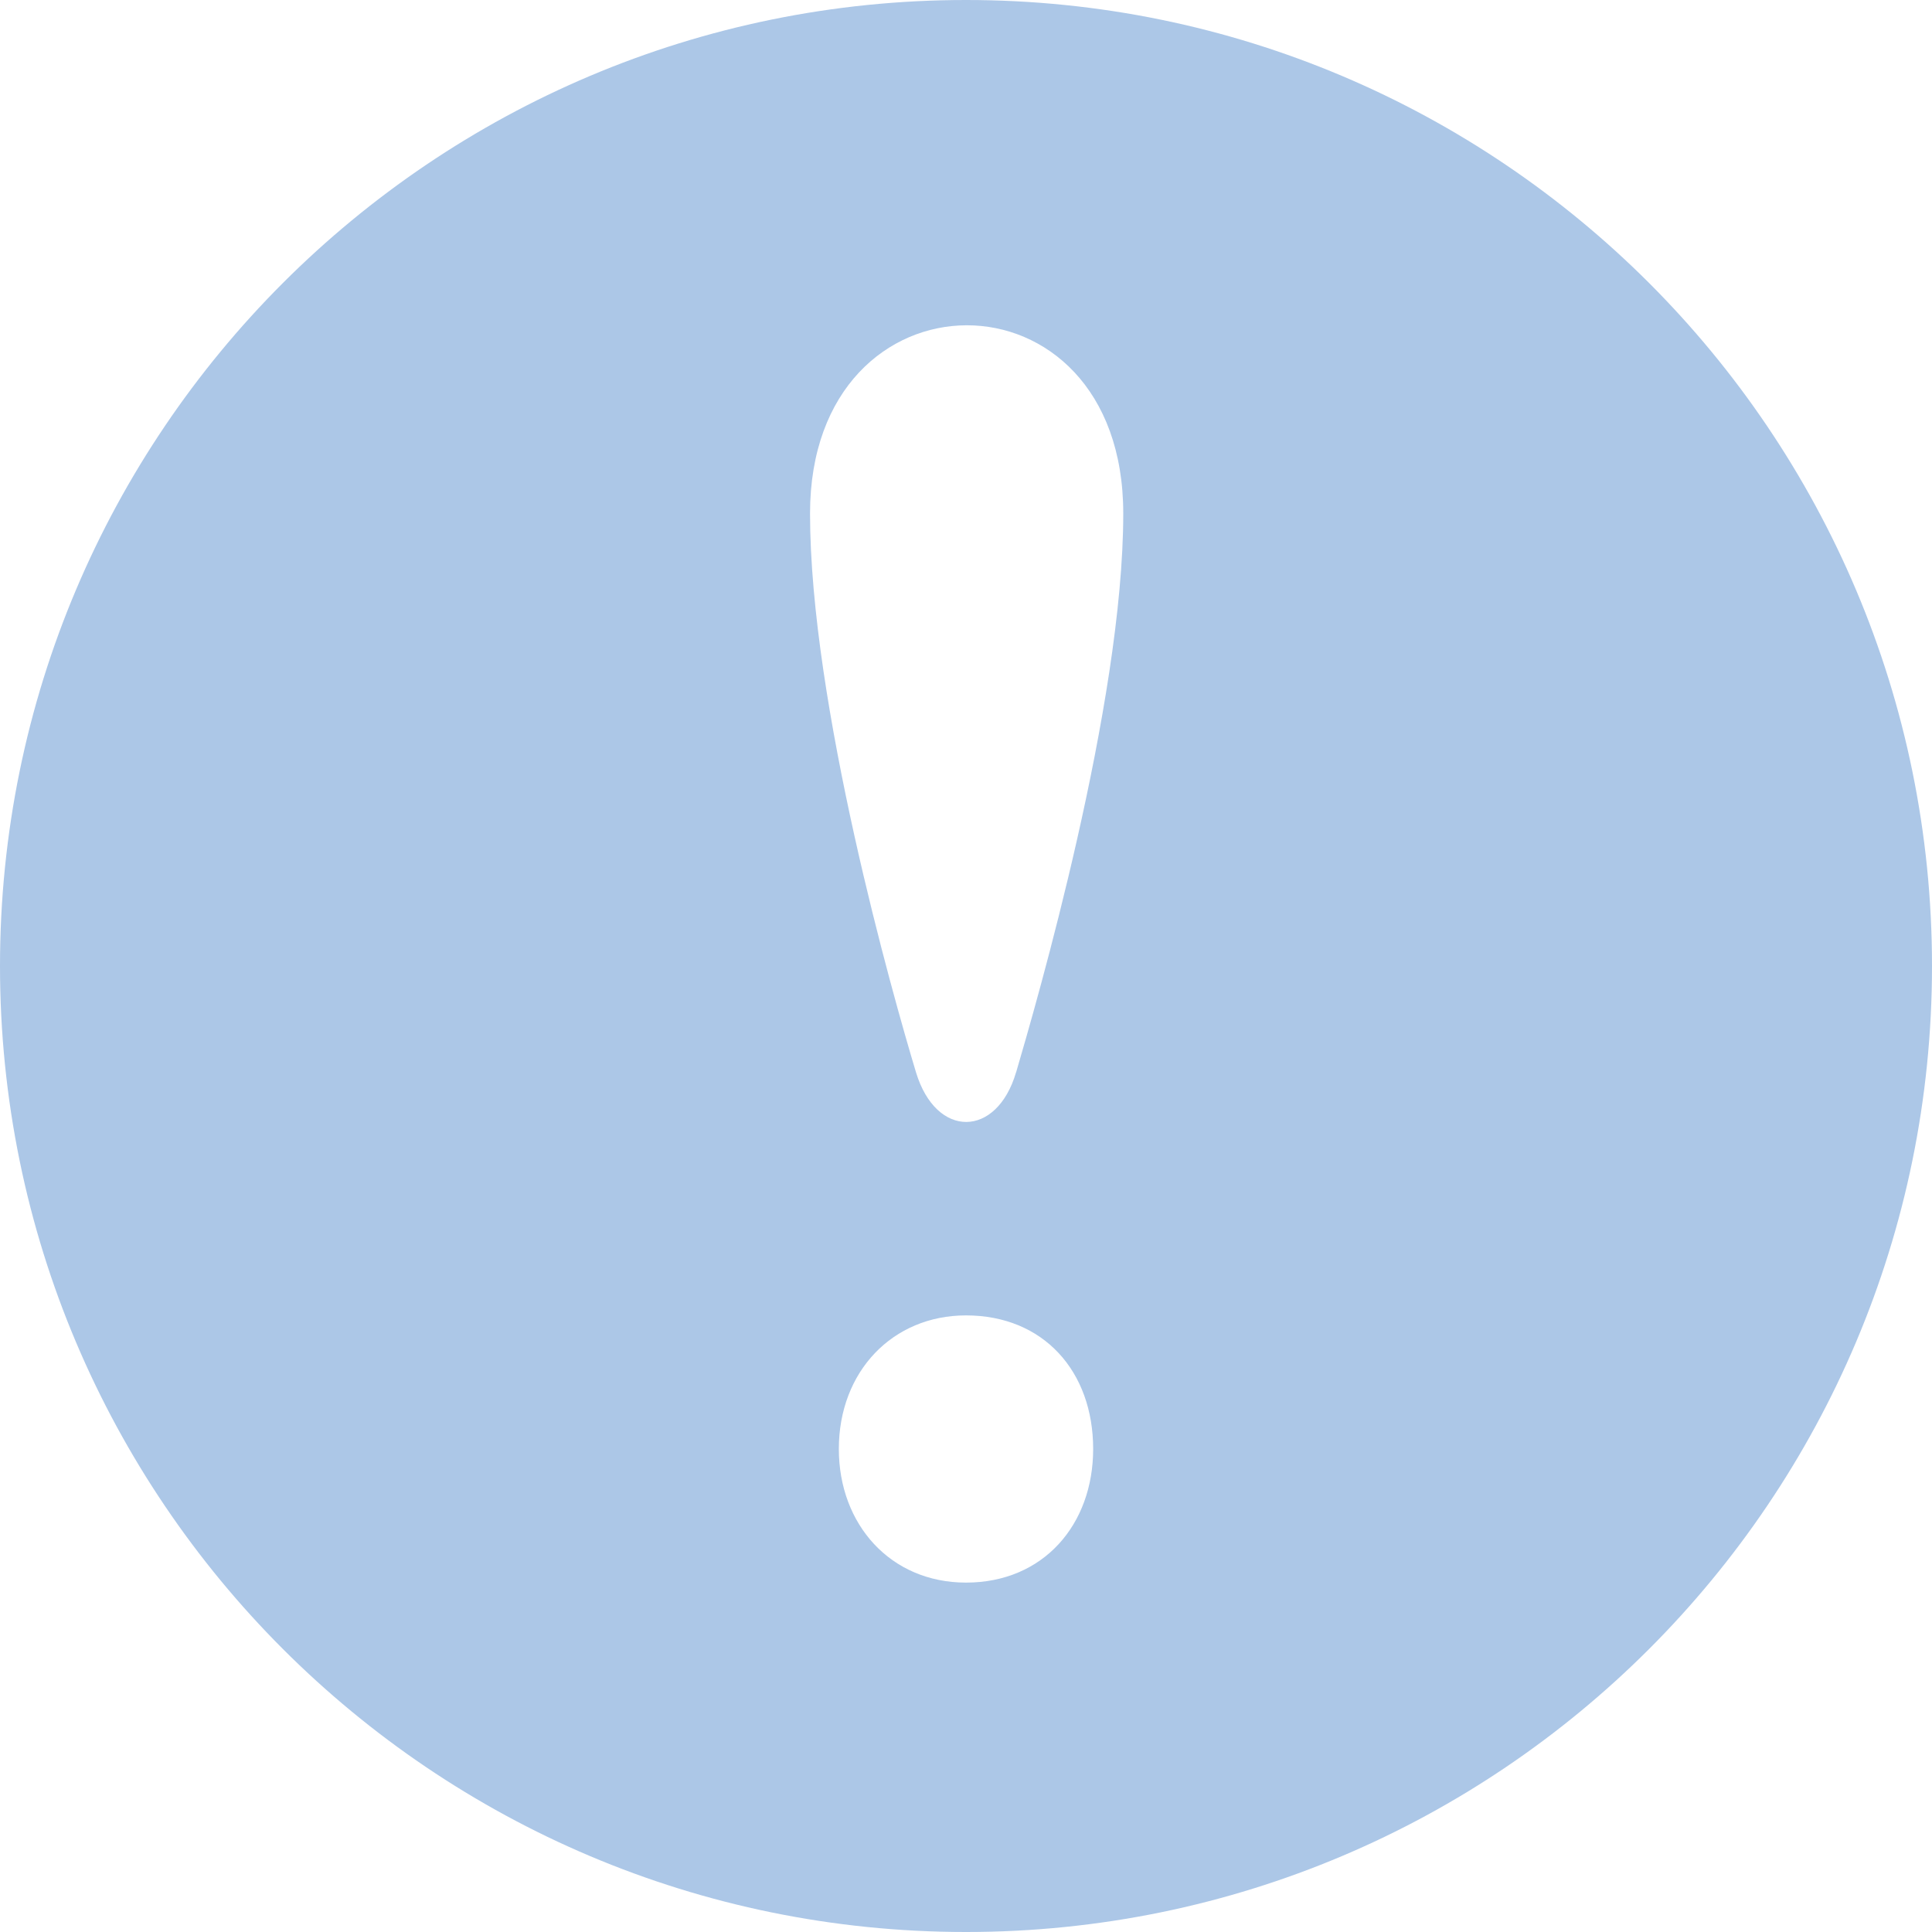<svg width='33' height='33' fill='none' xmlns='http://www.w3.org/2000/svg'><path d='M16.5 0C7.388 0 0 7.388 0 16.5S7.388 33 16.5 33 33 25.612 33 16.5 25.612 0 16.5 0zm0 27.032c-1.29 0-2.172-.994-2.172-2.282 0-1.326.92-2.282 2.172-2.282 1.324 0 2.172.956 2.172 2.282 0 1.29-.848 2.282-2.172 2.282zm.855-8.716c-.328 1.121-1.364 1.14-1.709 0-.397-1.314-1.81-6.304-1.81-9.545 0-4.276 5.35-4.297 5.35 0 0 3.26-1.488 8.38-1.83 9.545z' fill='#ACC7E7'/></svg>